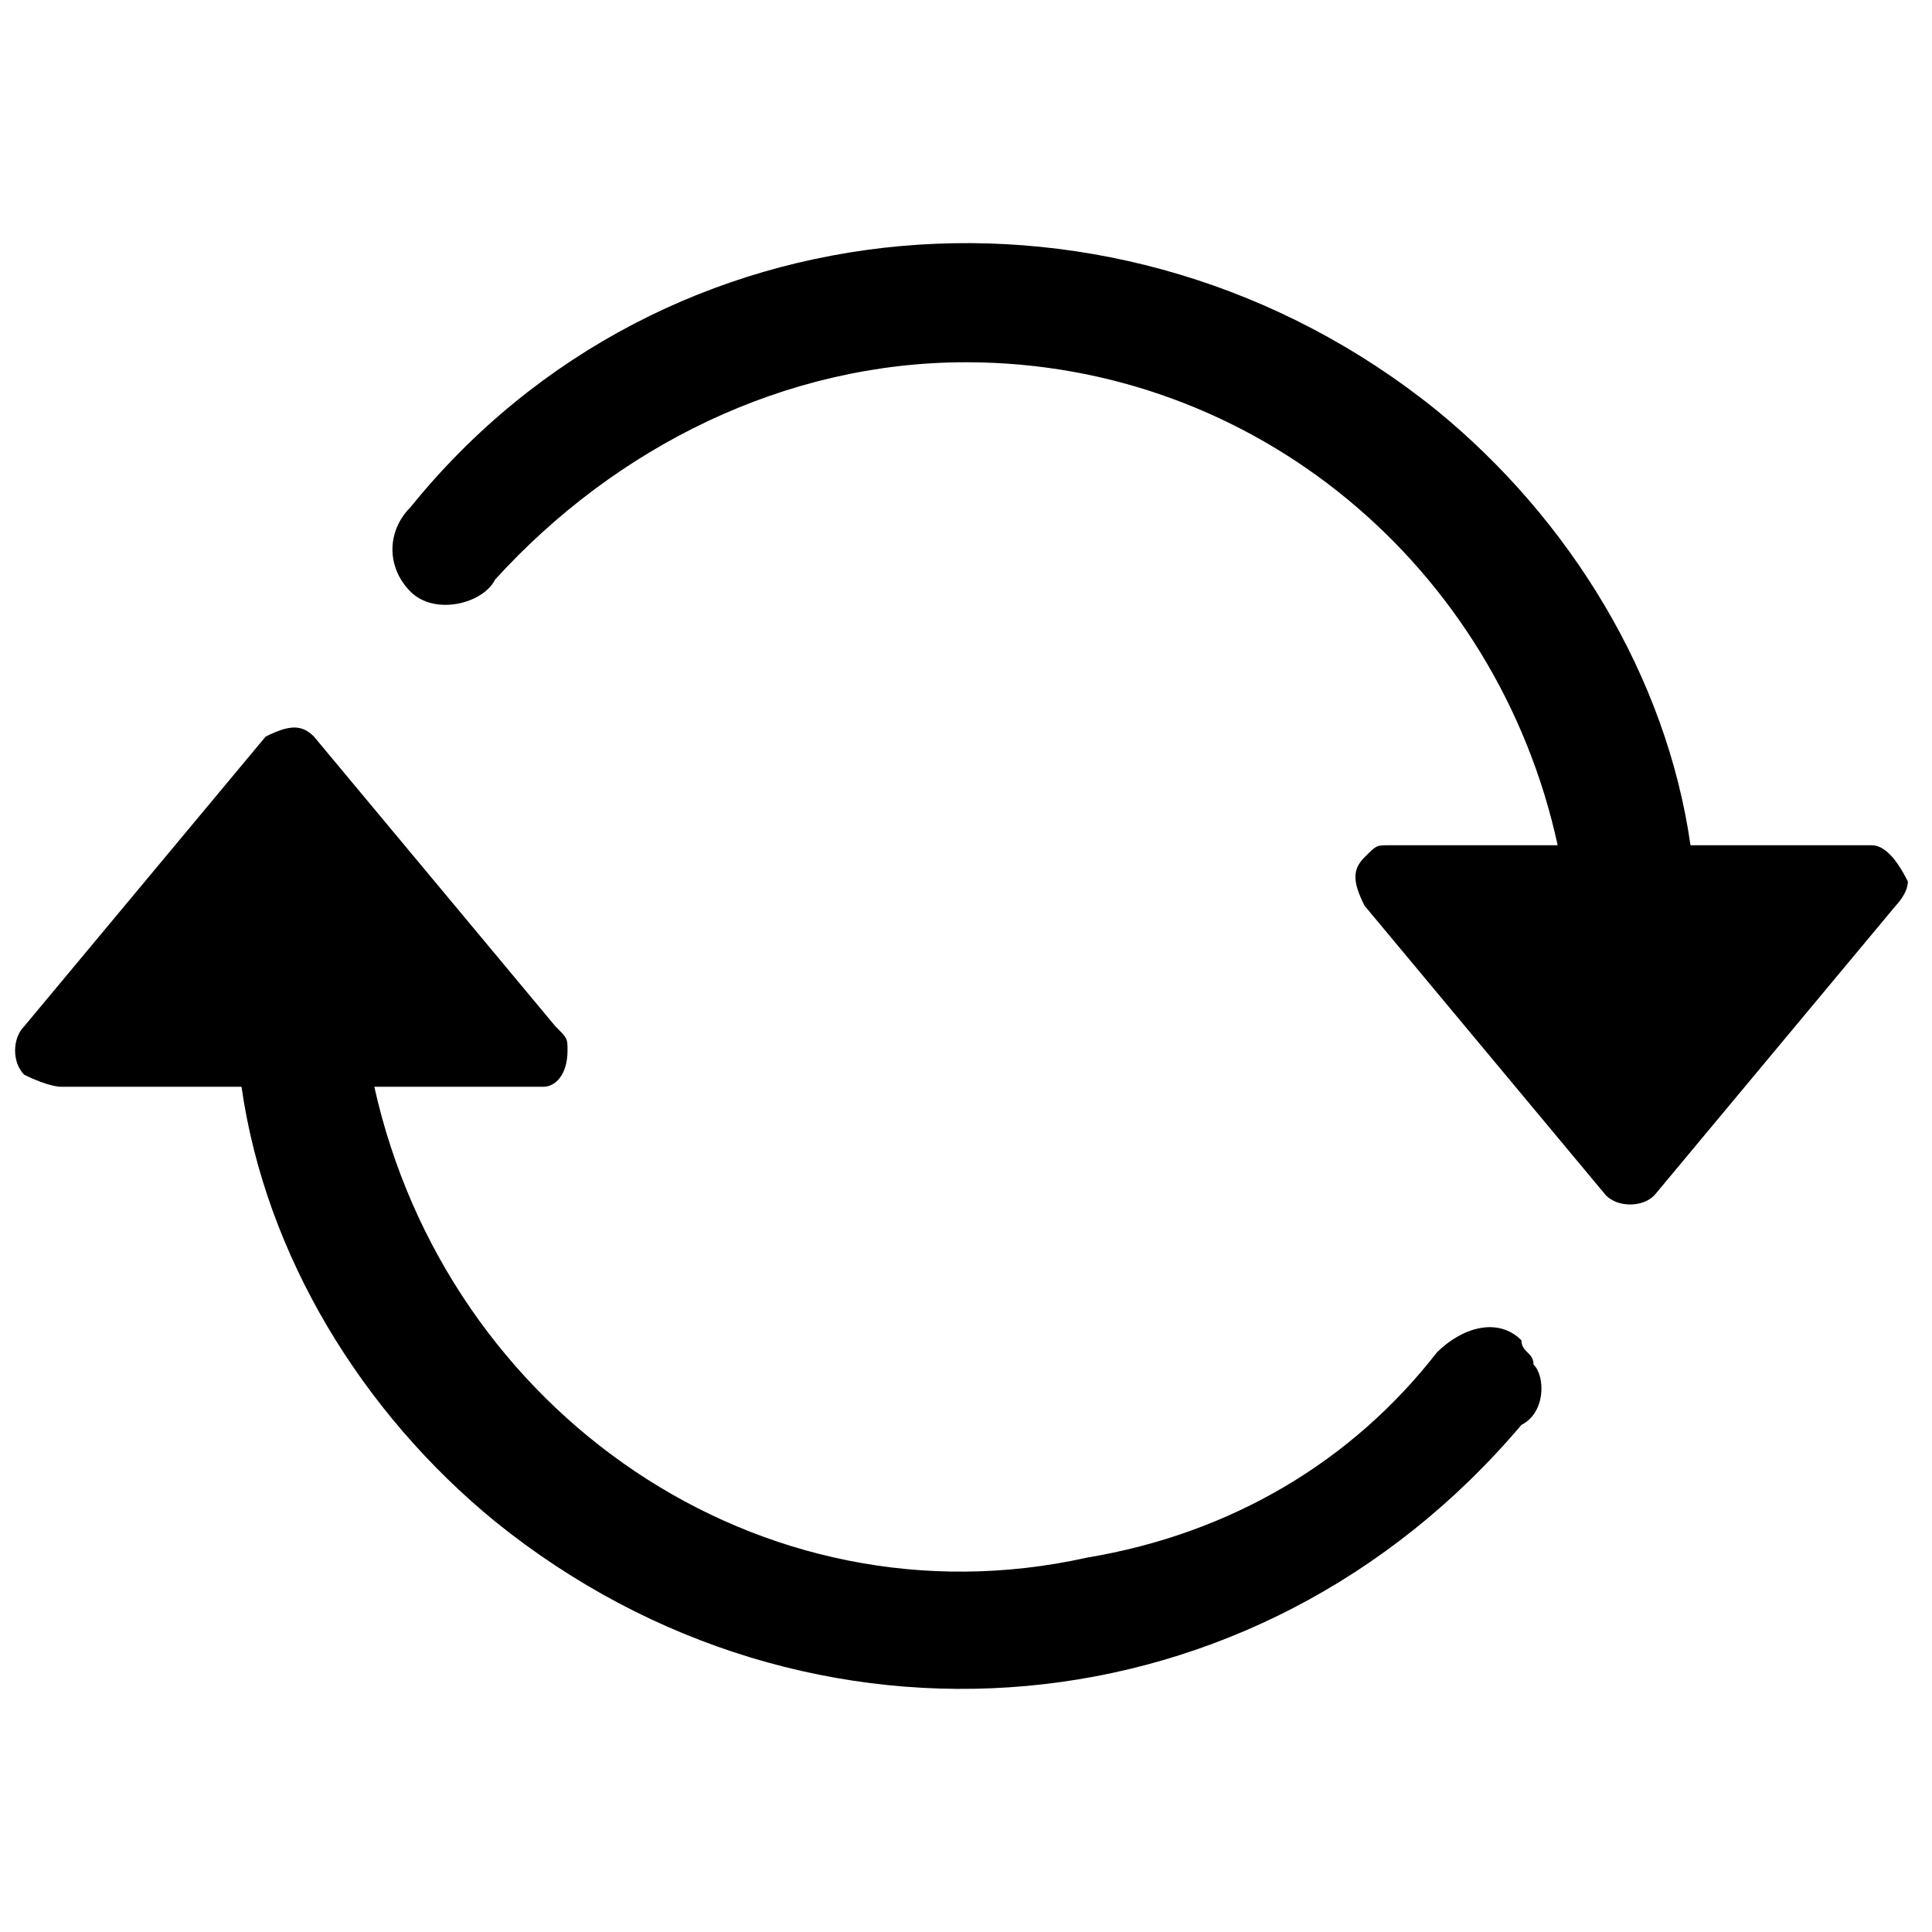 <?xml version="1.0" encoding="utf-8"?>
<!-- Generator: Adobe Illustrator 26.3.1, SVG Export Plug-In . SVG Version: 6.00 Build 0)  -->
<svg version="1.1" id="Layer_1" xmlns="http://www.w3.org/2000/svg" xmlns:xlink="http://www.w3.org/1999/xlink" x="0px" y="0px"
	 viewBox="0 0 16 16" style="enable-background:new 0 0 16 16;" xml:space="preserve">
<style type="text/css">
	.st0{fill-rule:evenodd;clip-rule:evenodd;}
</style>
<g>
	<path class="st0" d="M15.5,7h-1.5c-0.2-1.4-1-2.7-2.1-3.6C9.3,1.3,5.5,1.6,3.4,4.2c0,0,0,0,0,0C3.2,4.4,3.2,4.7,3.4,4.9
		S4,5,4.1,4.8C5.1,3.7,6.5,3,8,3c2.4,0,4.4,1.7,4.9,4h-1.4c-0.1,0-0.1,0-0.2,0.1c-0.1,0.1-0.1,0.2,0,0.4l2,2.4c0,0,0,0,0,0
		c0.1,0.1,0.3,0.1,0.4,0l2-2.4c0,0,0.1-0.1,0.1-0.2C15.7,7.1,15.6,7,15.5,7z"/>
	<path class="st0" d="M12.7,11.3c0-0.1-0.1-0.1-0.1-0.2c-0.2-0.2-0.5-0.1-0.7,0.1c-0.7,0.9-1.7,1.5-2.9,1.7C6.3,13.5,3.7,11.7,3.1,9
		h1.4c0.1,0,0.2-0.1,0.2-0.3c0-0.1,0-0.1-0.1-0.2l-2-2.4c-0.1-0.1-0.2-0.1-0.4,0c0,0,0,0,0,0l-2,2.4c-0.1,0.1-0.1,0.3,0,0.4
		C0.4,9,0.5,9,0.5,9h1.5c0.2,1.4,1,2.7,2.1,3.6c2.6,2.1,6.3,1.8,8.5-0.8C12.8,11.7,12.8,11.4,12.7,11.3z"/>
</g>
</svg>
